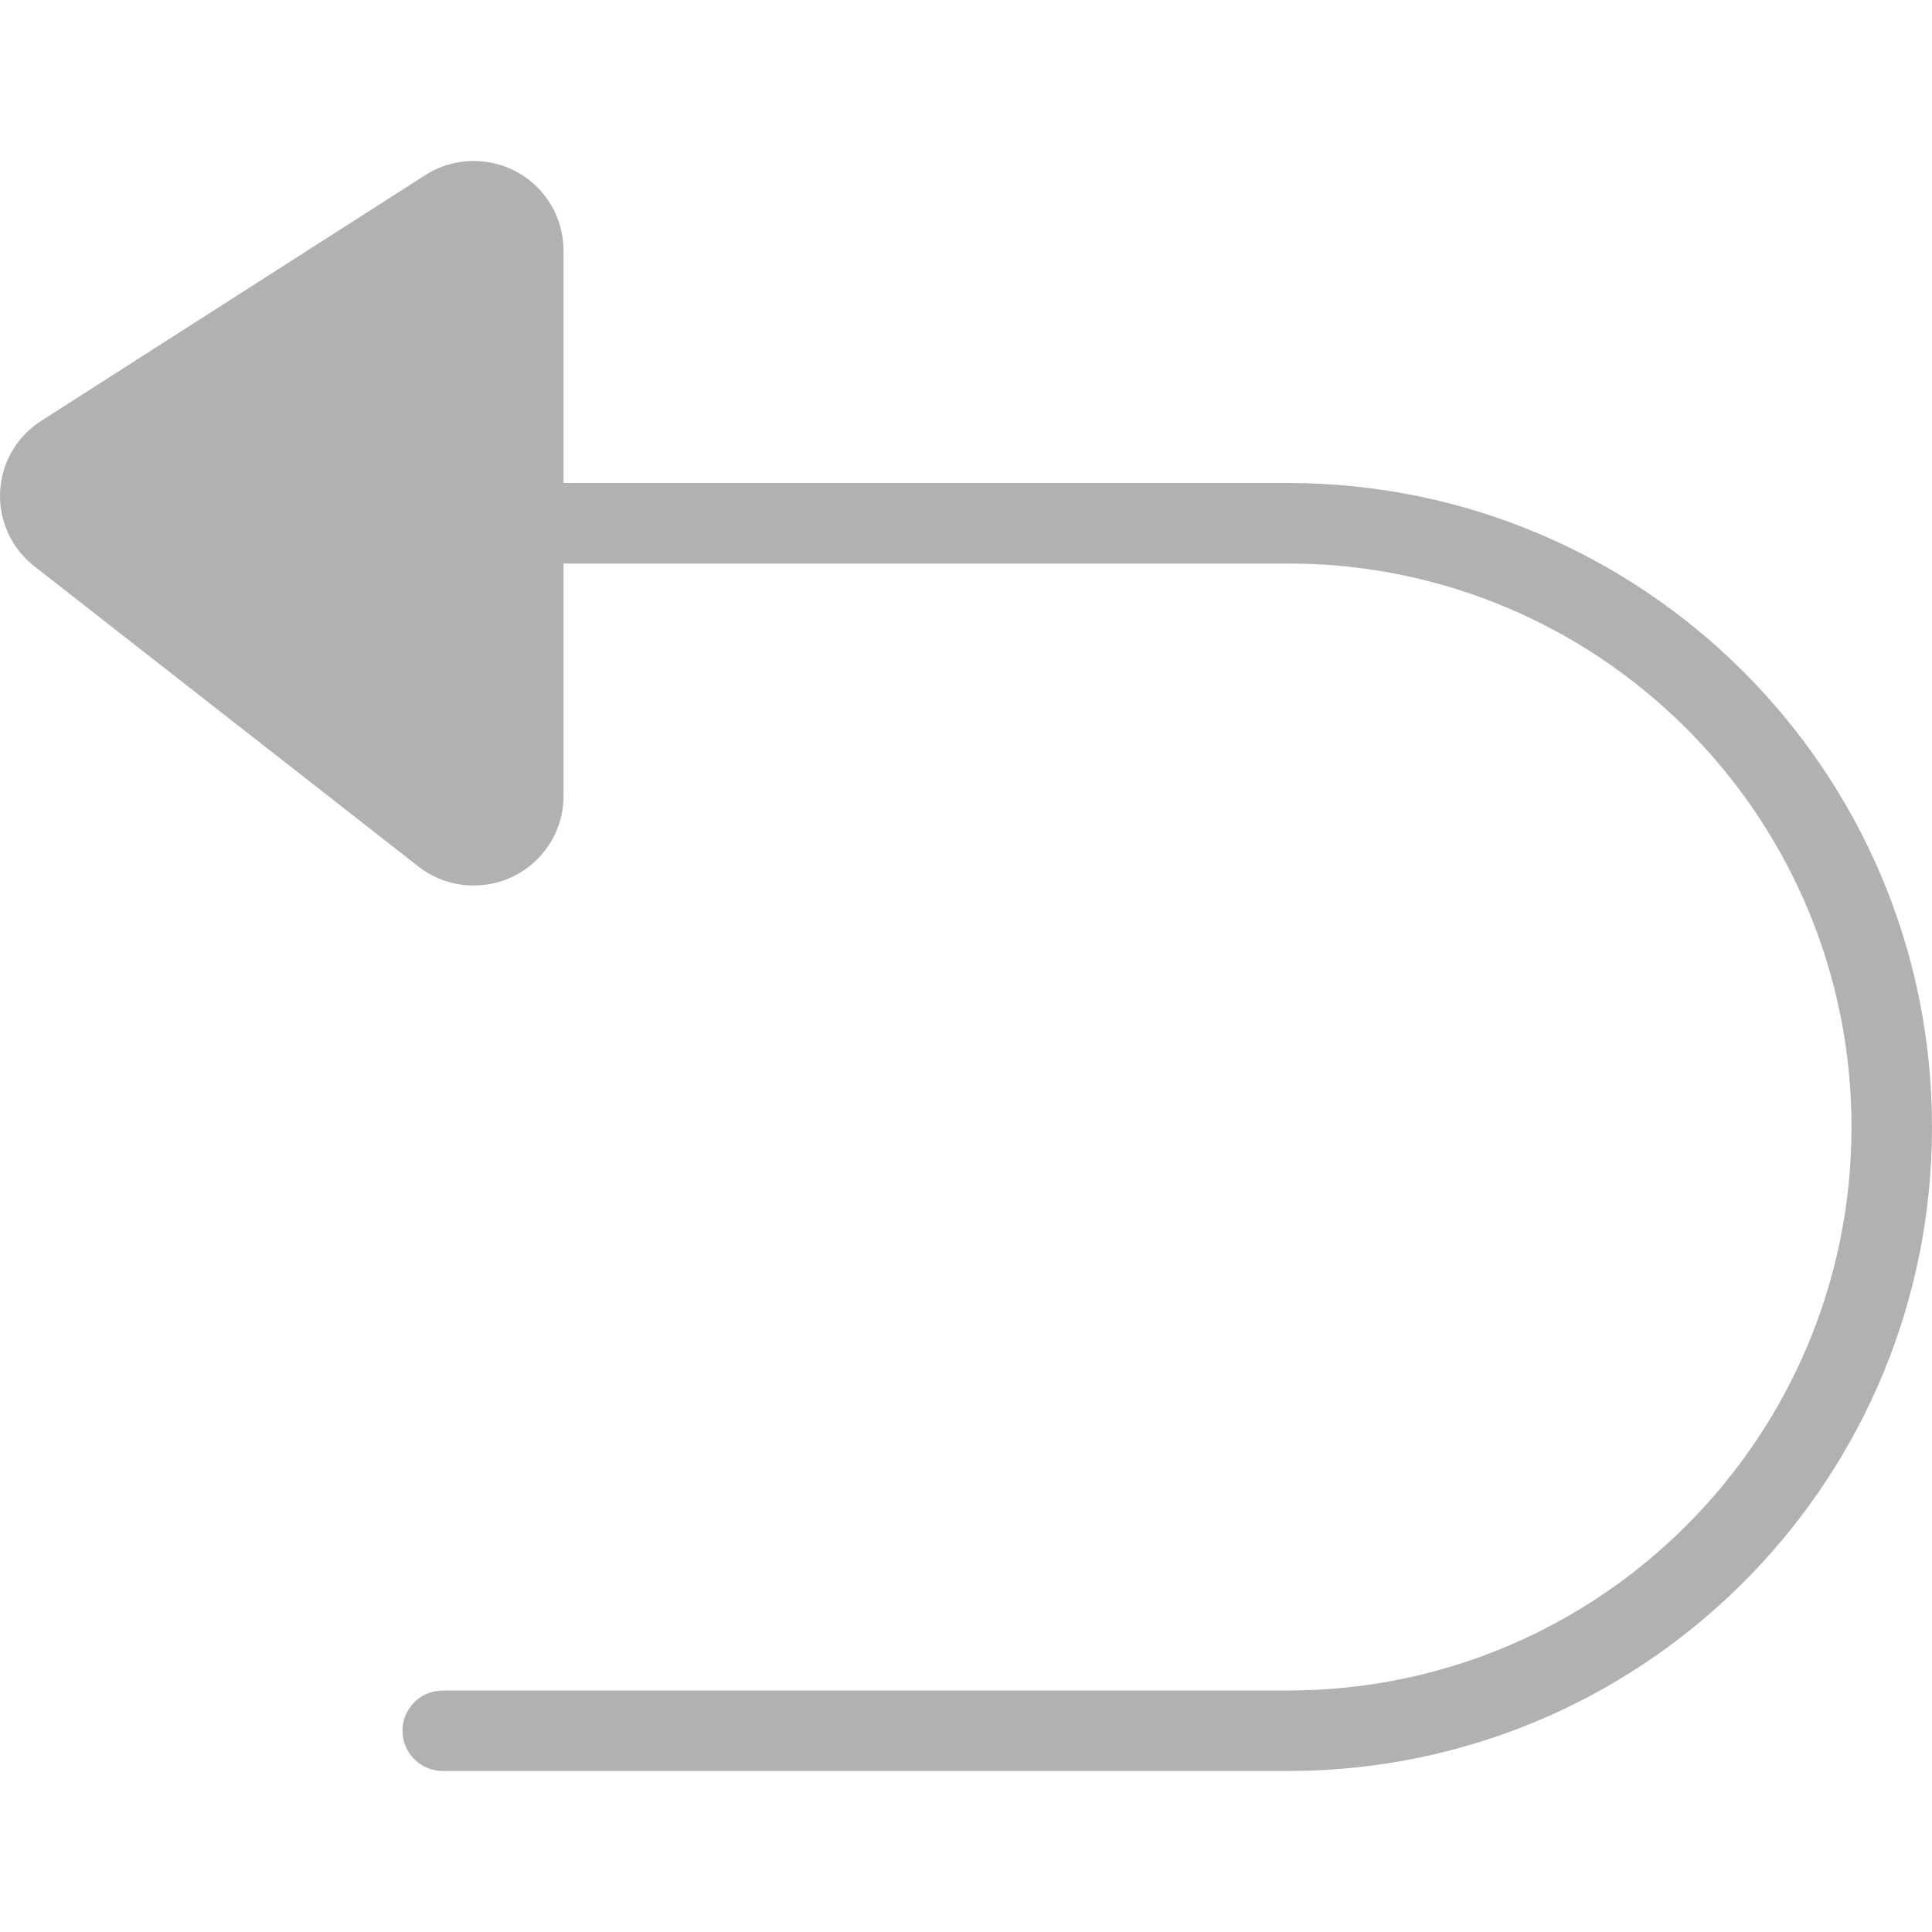 <?xml version="1.0" encoding="UTF-8"?>
<svg width="24px" height="24px" viewBox="0 0 24 24" version="1.1" xmlns="http://www.w3.org/2000/svg" xmlns:xlink="http://www.w3.org/1999/xlink">
    <title>上一步</title>
    <g id="上一步" stroke="none" stroke-width="1" fill="none" fill-rule="evenodd">
        <path d="M7,9.89 C7,10.503 6.501,11 5.885,11 C5.635,11 5.392,10.917 5.196,10.763 L0.426,7.034 C-0.058,6.655 -0.142,5.957 0.238,5.475 C0.315,5.378 0.408,5.295 0.512,5.228 L5.282,2.176 C5.8,1.845 6.49,1.994 6.823,2.51 C6.939,2.689 7,2.897 7,3.11 L7,6 L16,6 C20.418,6 24,9.582 24,14 C24,18.335 20.552,21.865 16.249,21.996 L16,22 L5.5,22 C5.224,22 5,21.776 5,21.5 C5,21.255 5.177,21.05 5.41,21.008 L5.5,21 L16,21 C19.866,21 23,17.866 23,14 C23,10.215 19.995,7.131 16.241,7.004 L16,7 L7,7 L7,9.89 Z" id="icon-上一步/撤销" fill="#B1B1B1" fill-rule="nonzero"></path>
    </g>
</svg>